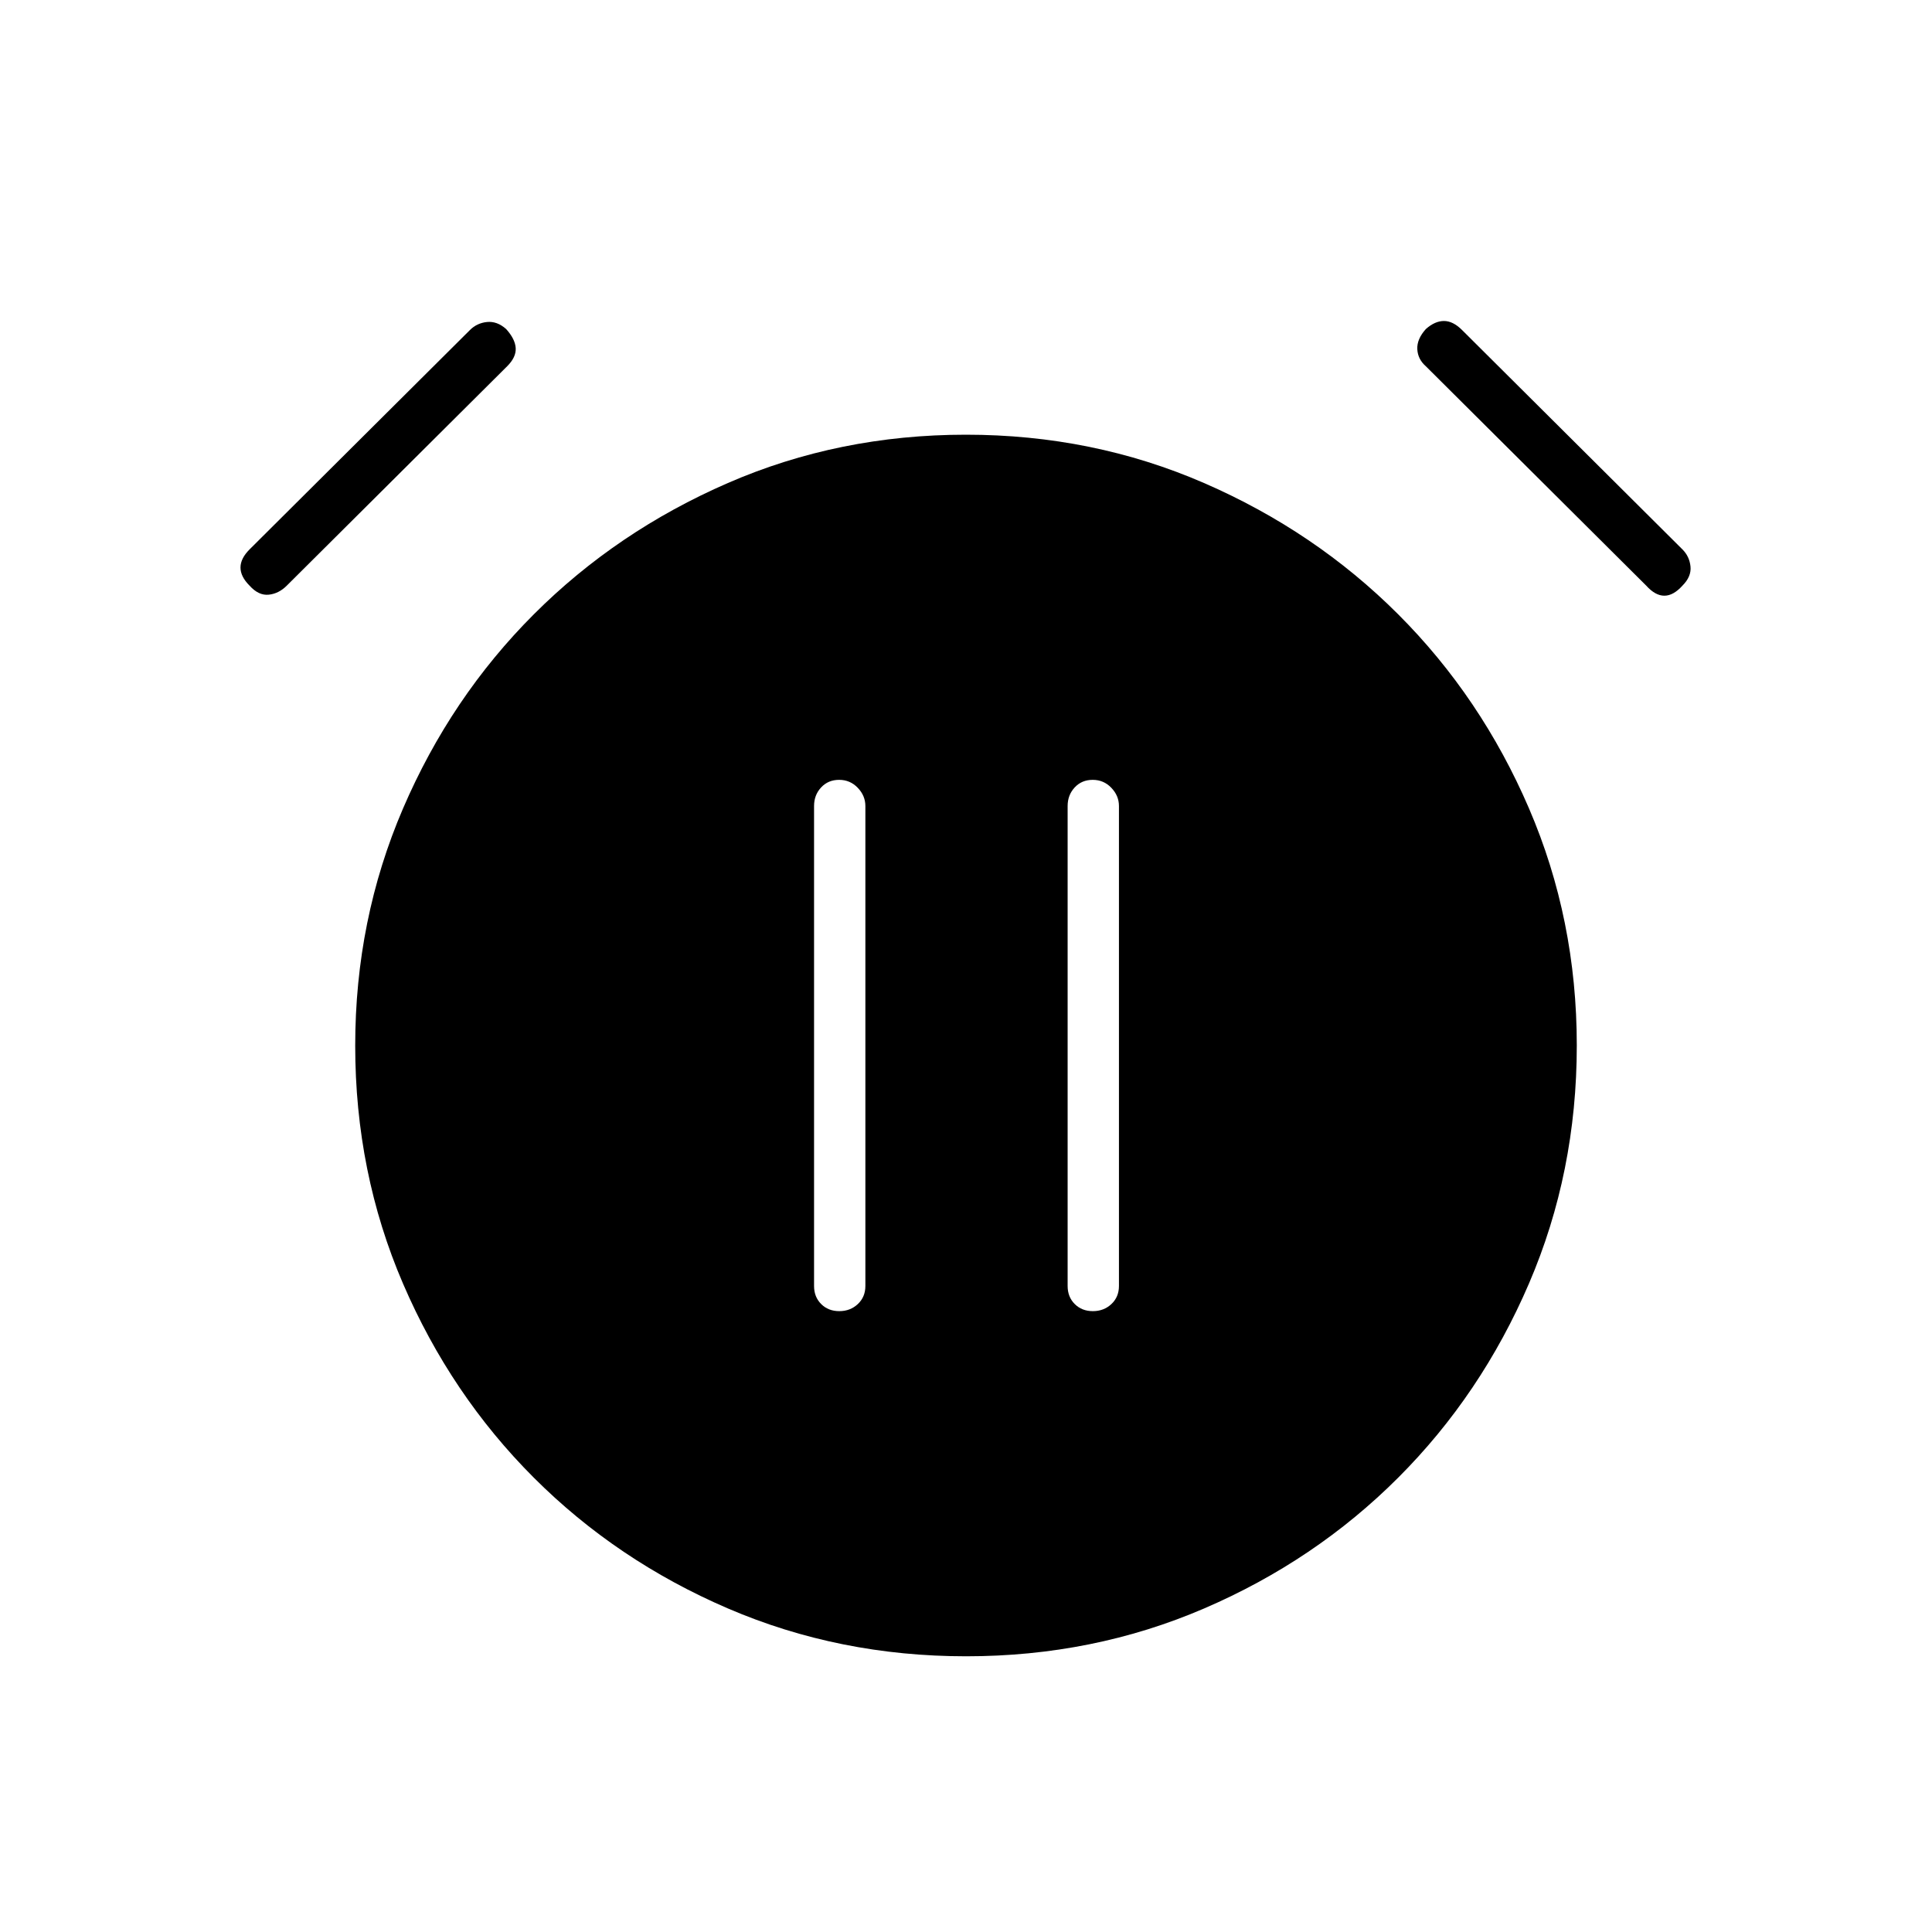 <svg xmlns="http://www.w3.org/2000/svg" height="24" viewBox="0 -960 960 960" width="24"><path d="M417.04-308.5q5.46 0 9.21-3.52Q430-315.55 430-321v-238.5q0-5.1-3.79-9.05-3.78-3.95-9.25-3.95-5.46 0-8.96 3.78-3.5 3.77-3.5 9.22V-321q0 5.45 3.54 8.98 3.53 3.52 9 3.52Zm126 0q5.46 0 9.21-3.52Q556-315.55 556-321v-238.5q0-5.1-3.79-9.05-3.78-3.95-9.25-3.95-5.46 0-8.96 3.78-3.5 3.77-3.5 9.22V-321q0 5.45 3.54 8.98 3.53 3.52 9 3.52ZM480.06-137q-63.06 0-118.31-23.75t-96.5-65q-41.25-41.25-65-96.44-23.75-55.2-23.75-118.25 0-62.56 23.75-117.81t65-96.5Q306.5-696 361.69-720q55.2-24 118.25-24 63.06 0 118.31 24t96.5 65.25q41.25 41.25 65 96.44 23.75 55.2 23.75 117.75 0 63.06-23.75 118.31t-65 96.5q-41.25 41.25-96.44 65Q543.11-137 480.06-137ZM124-669q-4.5-4.5-4.5-9t4.5-9l109.5-109q3.5-3.5 8.5-4t9.5 3.5q4.5 5 4.75 9.5t-4.25 9L142.5-669q-4 4-9 4.5T124-669Zm712 0q-4.5 5-9 5t-9-5L708.5-778q-4-3.5-4.25-8.5t4.25-10q4.5-4 9-4t9 4.5L836-687q3.5 3.5 4 8.5t-4 9.5Z"/></svg>